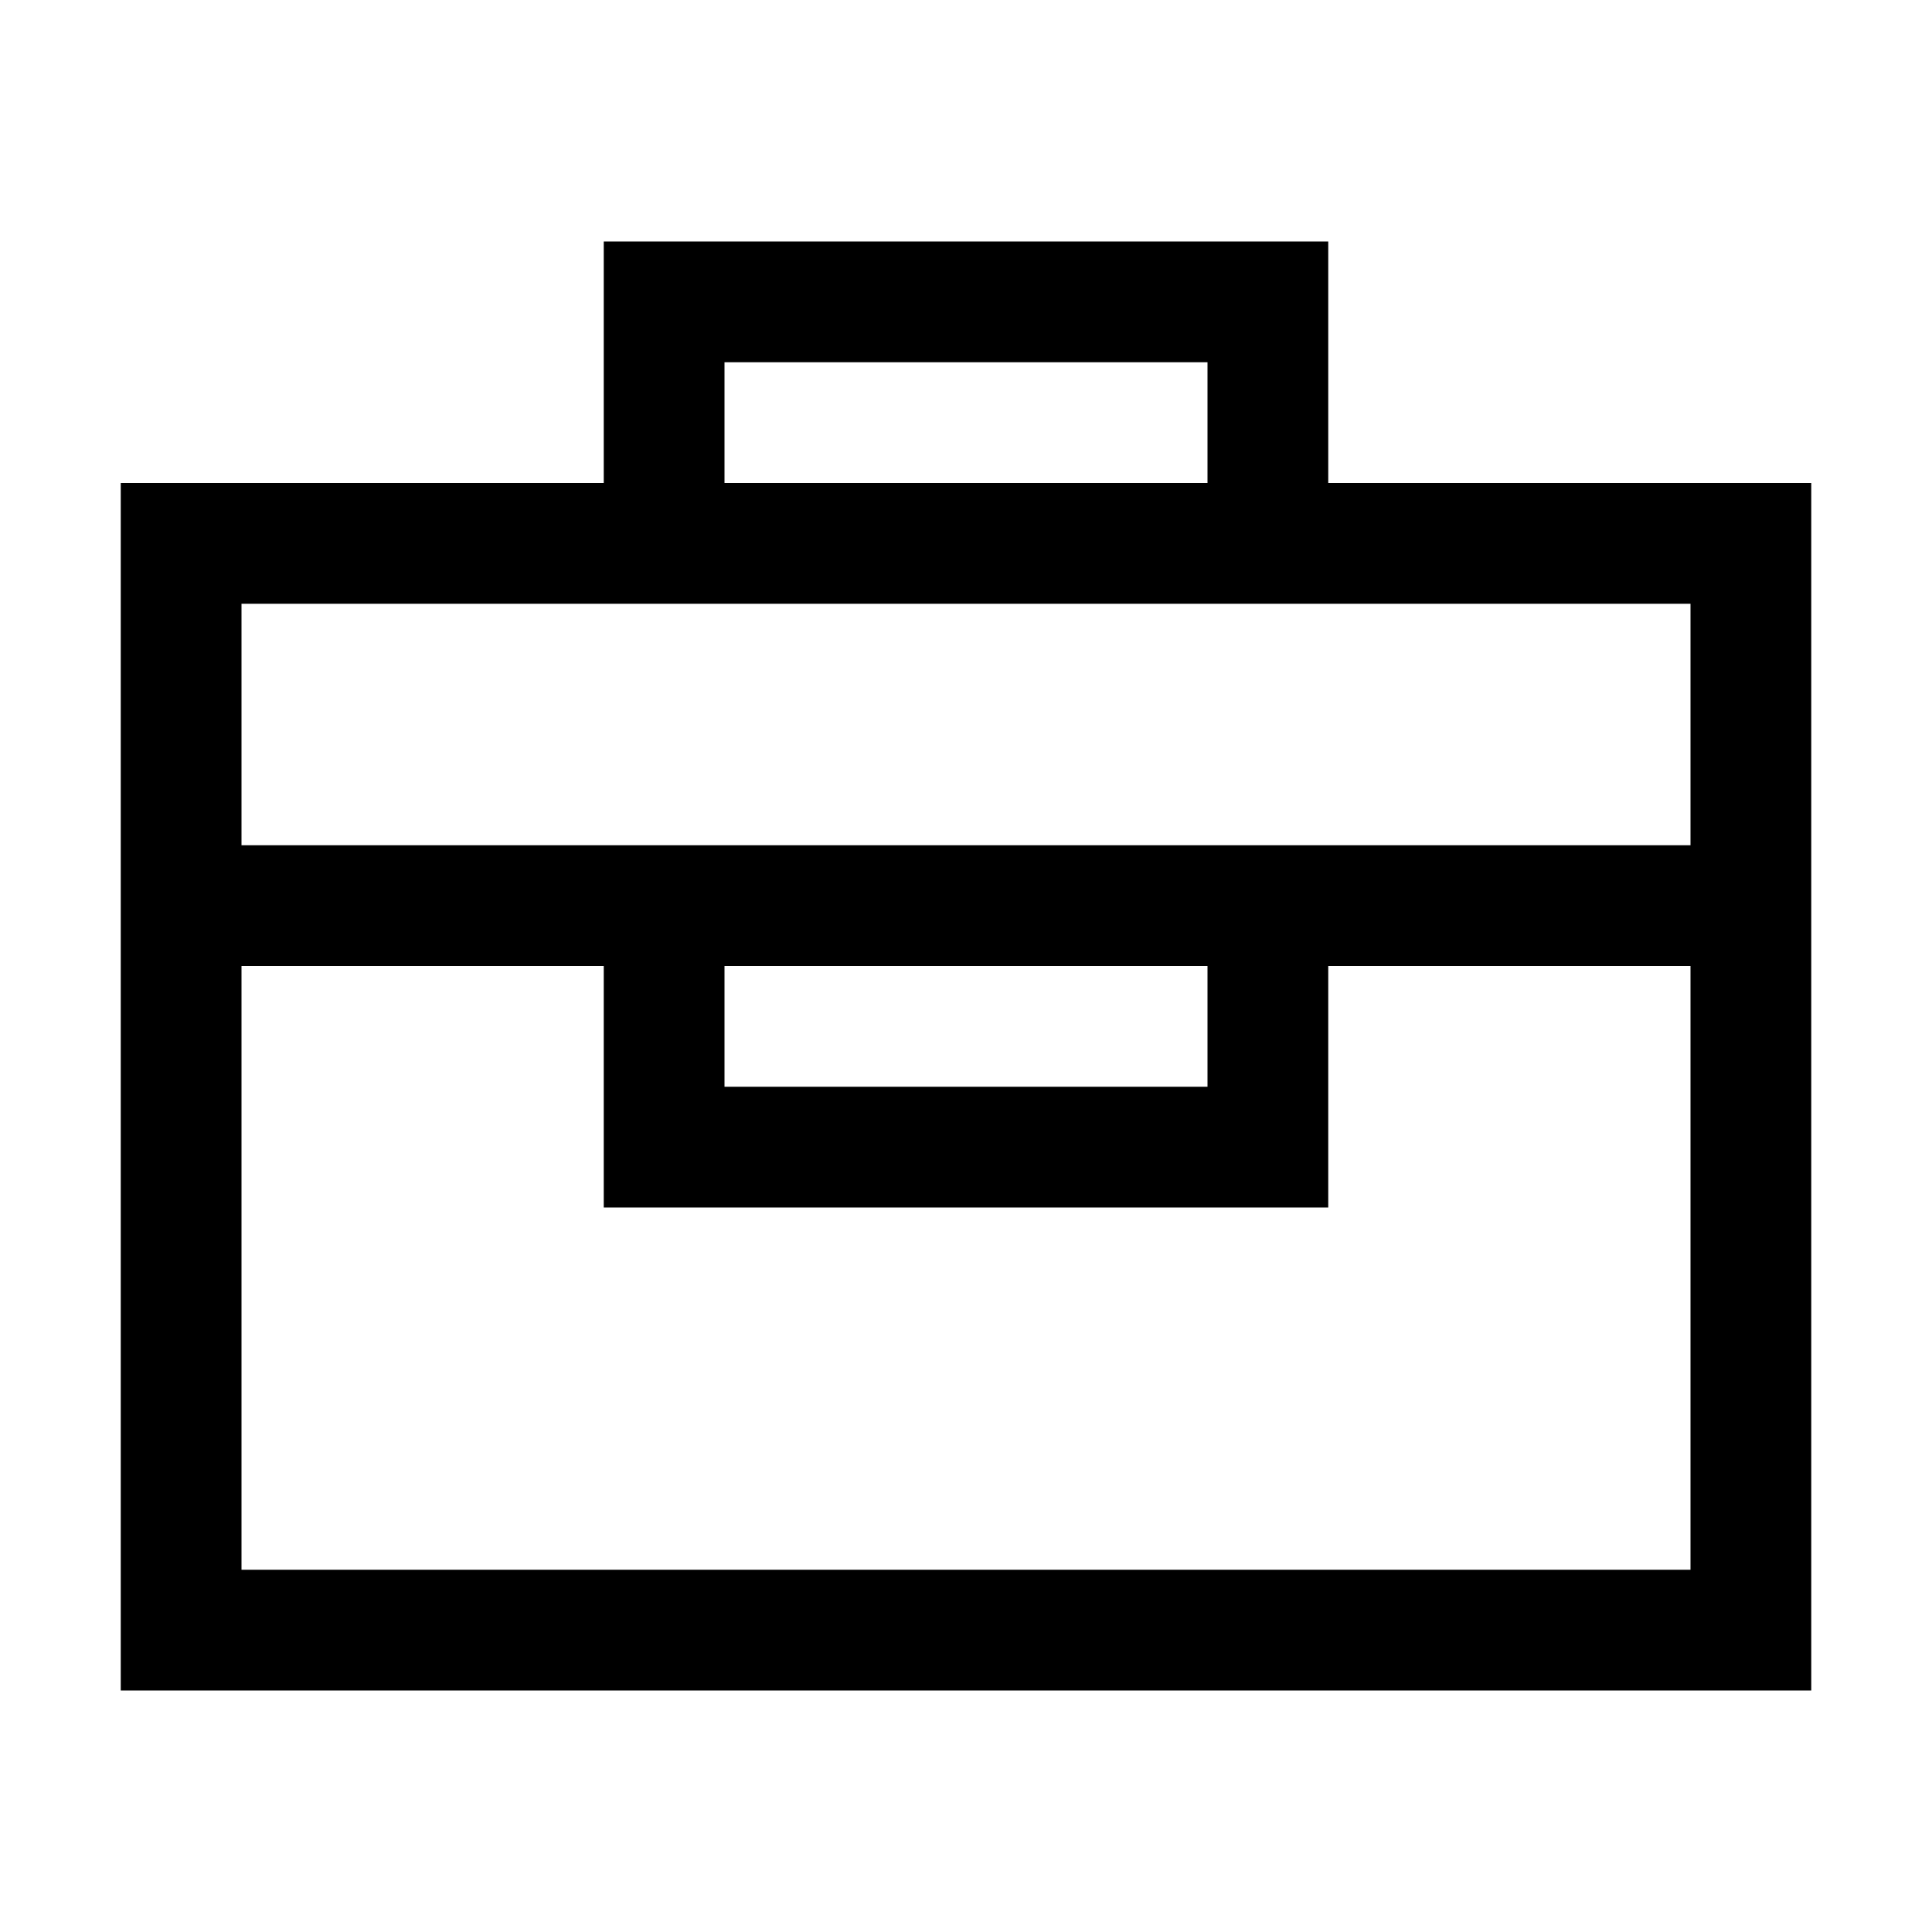 <?xml version="1.0" encoding="utf-8"?>
<!-- Generator: Adobe Illustrator 16.0.0, SVG Export Plug-In . SVG Version: 6.00 Build 0)  -->
<svg xmlns="http://www.w3.org/2000/svg" xmlns:xlink="http://www.w3.org/1999/xlink" version="1.1" id="257185371_Capa_1_grid" x="0px" y="0px" width="32px" height="32px" viewBox="0 0 32 32" enable-background="new 0 0 32 32" xml:space="preserve">
<g>
	<path d="M22,8V4H10v4H2v20h28V8H22z M12,6h8v2h-8V6z M28,26H4V16h6v4h12v-4h6V26z M12,18v-2h8v2H12z M28,14H4v-4h24V14z"/>
</g>
</svg>
